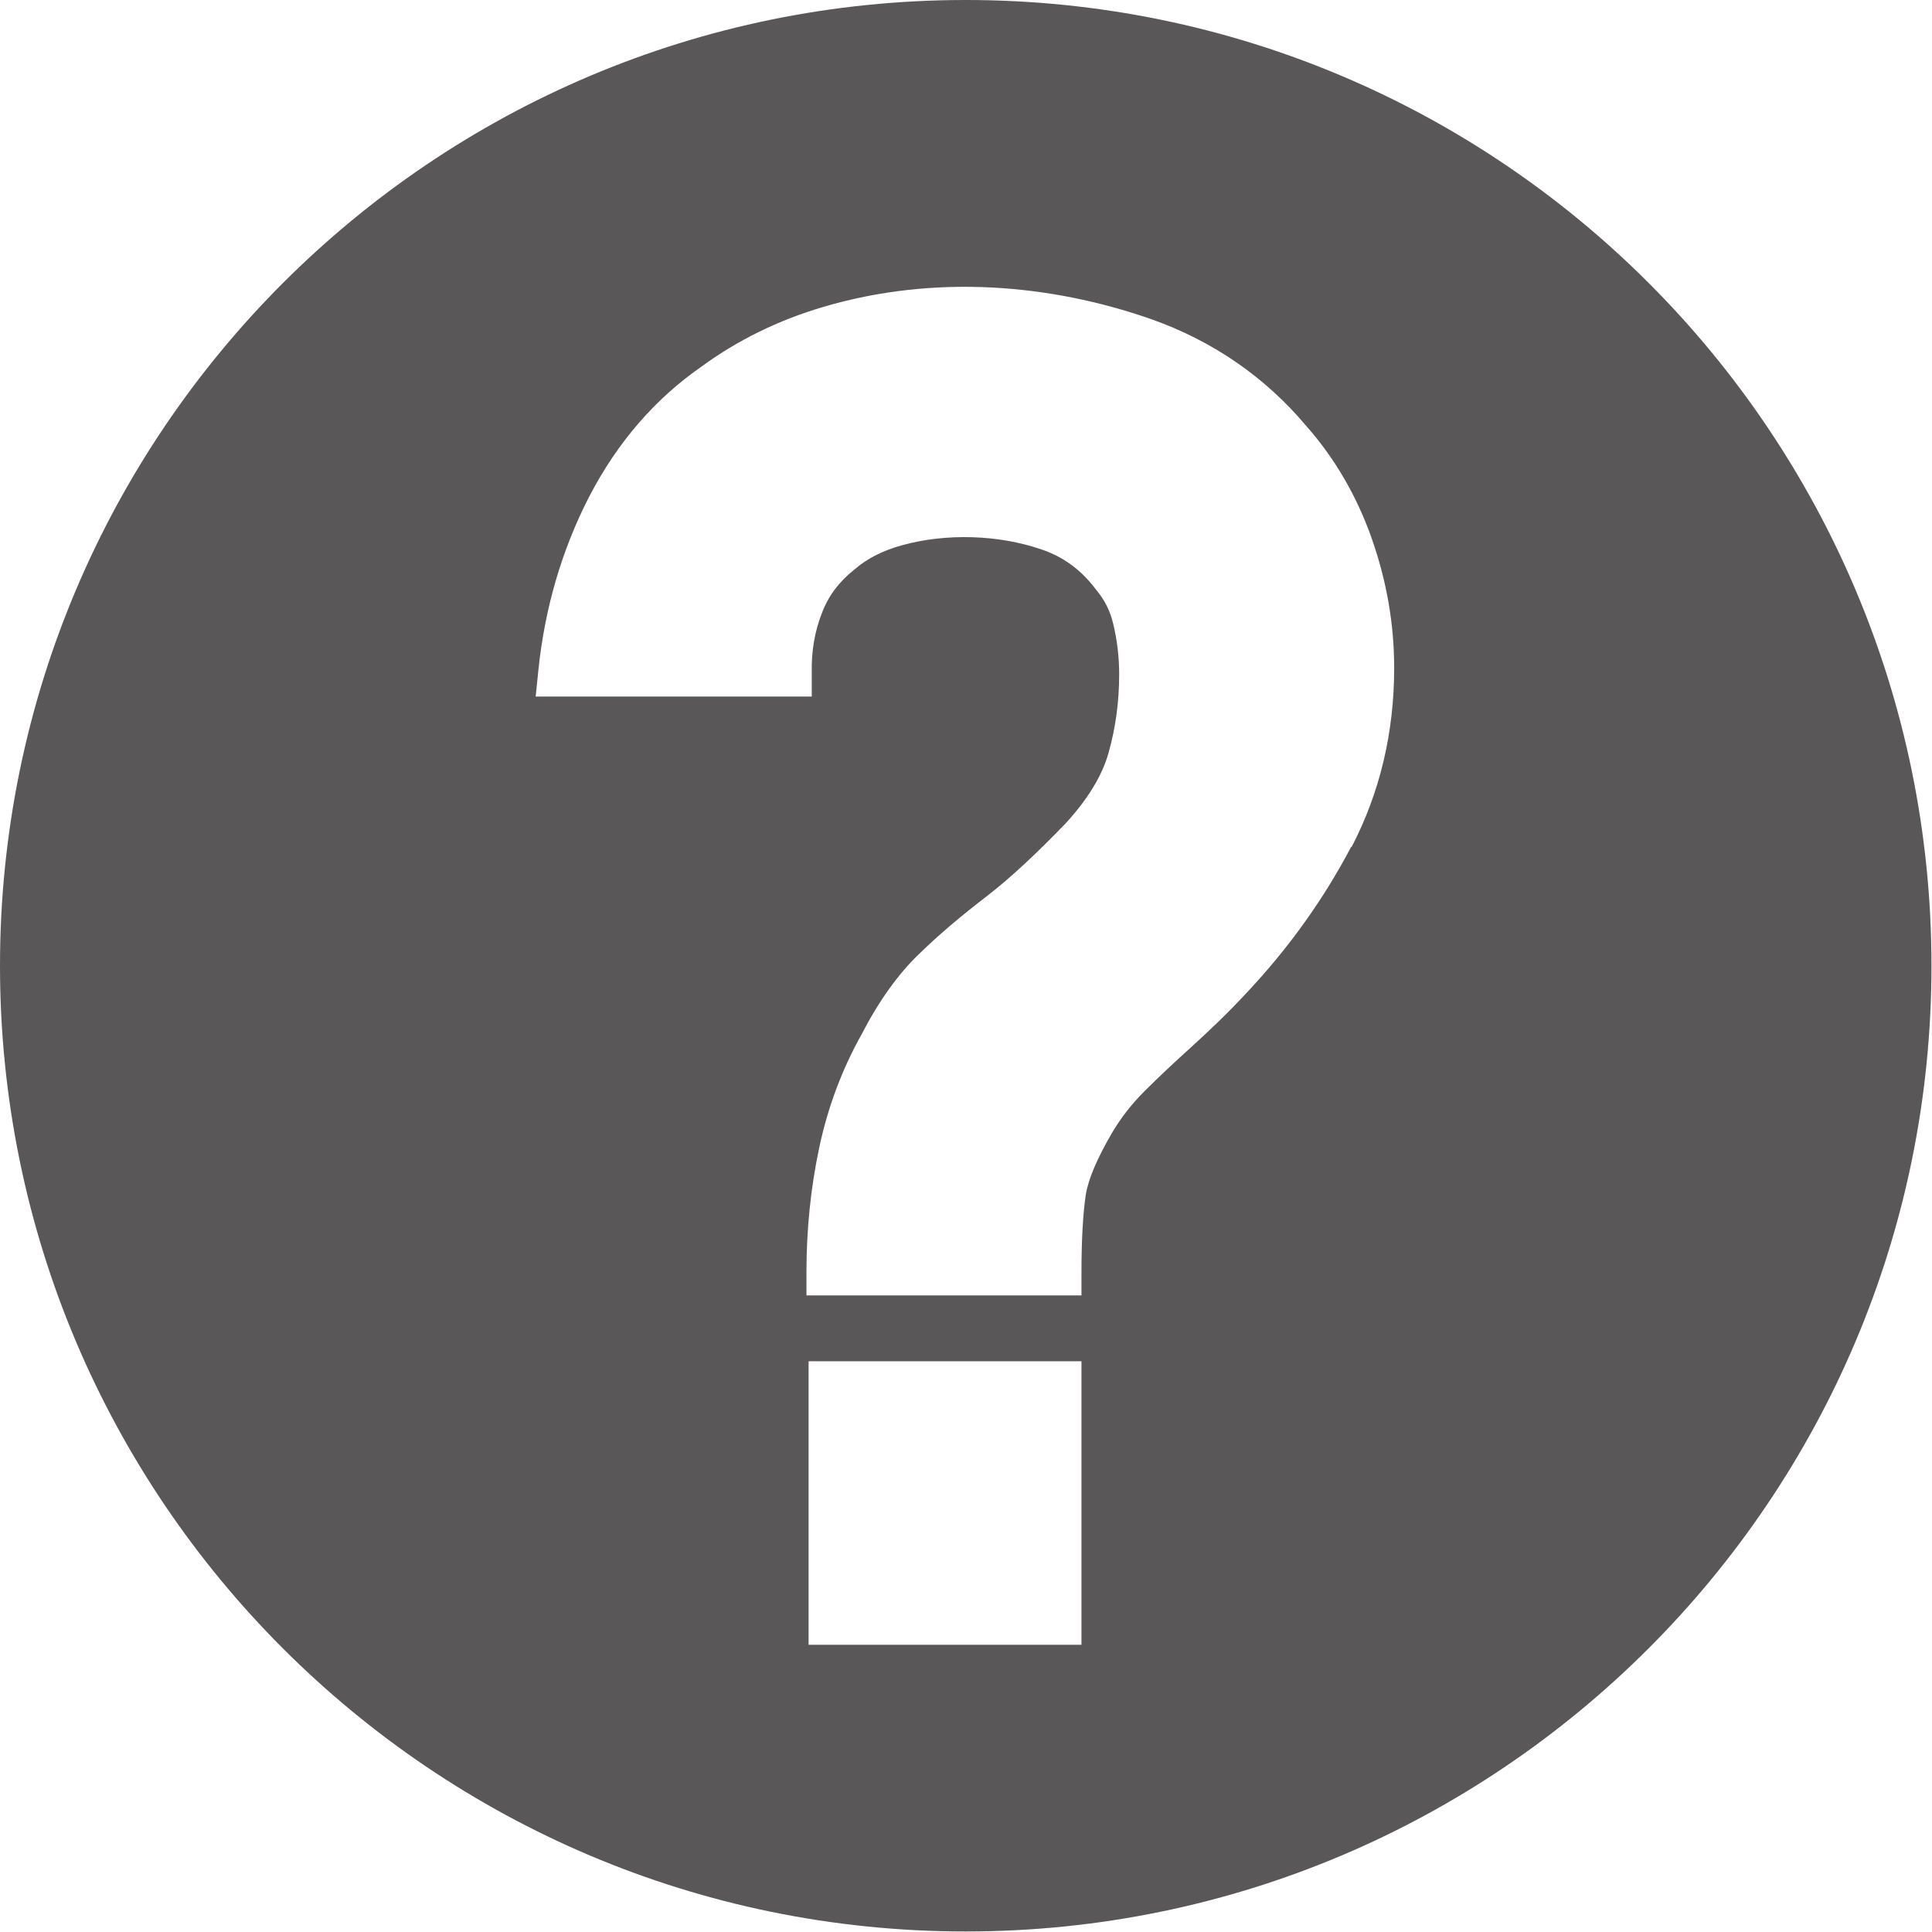 <?xml version="1.0" encoding="UTF-8"?>
<svg id="b" data-name="圖層 2" xmlns="http://www.w3.org/2000/svg" width="36.39" height="36.39" viewBox="0 0 36.39 36.39">
  <g id="c" data-name="bar">
    <path d="M18.19,0C8.15,0,0,8.15,0,18.19s8.15,18.19,18.19,18.19,18.19-8.15,18.19-18.19S28.24,0,18.19,0Zm2.18,30.98h-5.14v-5.34h5.14v5.34Zm5.08-15.03c-.52,.99-1.18,1.91-1.96,2.74-.36,.39-.72,.73-1.05,1.03-.32,.29-.61,.56-.88,.83-.25,.25-.45,.51-.61,.78-.28,.48-.45,.87-.5,1.18-.05,.34-.08,.83-.08,1.45v.44h-5.18v-.44c0-.8,.08-1.59,.24-2.34,.16-.76,.43-1.48,.8-2.14,.32-.62,.69-1.14,1.09-1.52,.38-.37,.81-.73,1.28-1.09,.44-.34,.93-.8,1.48-1.37,.41-.45,.68-.89,.8-1.32,.13-.46,.2-.95,.2-1.48,0-.33-.04-.65-.11-.94-.06-.26-.17-.47-.33-.66-.28-.37-.61-.61-1.02-.75-.81-.28-1.8-.31-2.63-.08-.36,.1-.66,.25-.9,.46-.29,.23-.49,.5-.61,.82-.13,.33-.2,.71-.19,1.12v.45h-5.2l.05-.49c.12-1.17,.44-2.27,.96-3.28,.53-1.02,1.24-1.84,2.12-2.45,.67-.49,1.44-.87,2.29-1.12,2.1-.62,4.28-.43,6.17,.23,1.16,.41,2.15,1.09,2.93,2.02,.53,.6,.95,1.32,1.23,2.12,.28,.8,.42,1.61,.42,2.43,0,1.22-.27,2.35-.8,3.37Z" style="fill: #595757;"/>
  </g>
</svg>